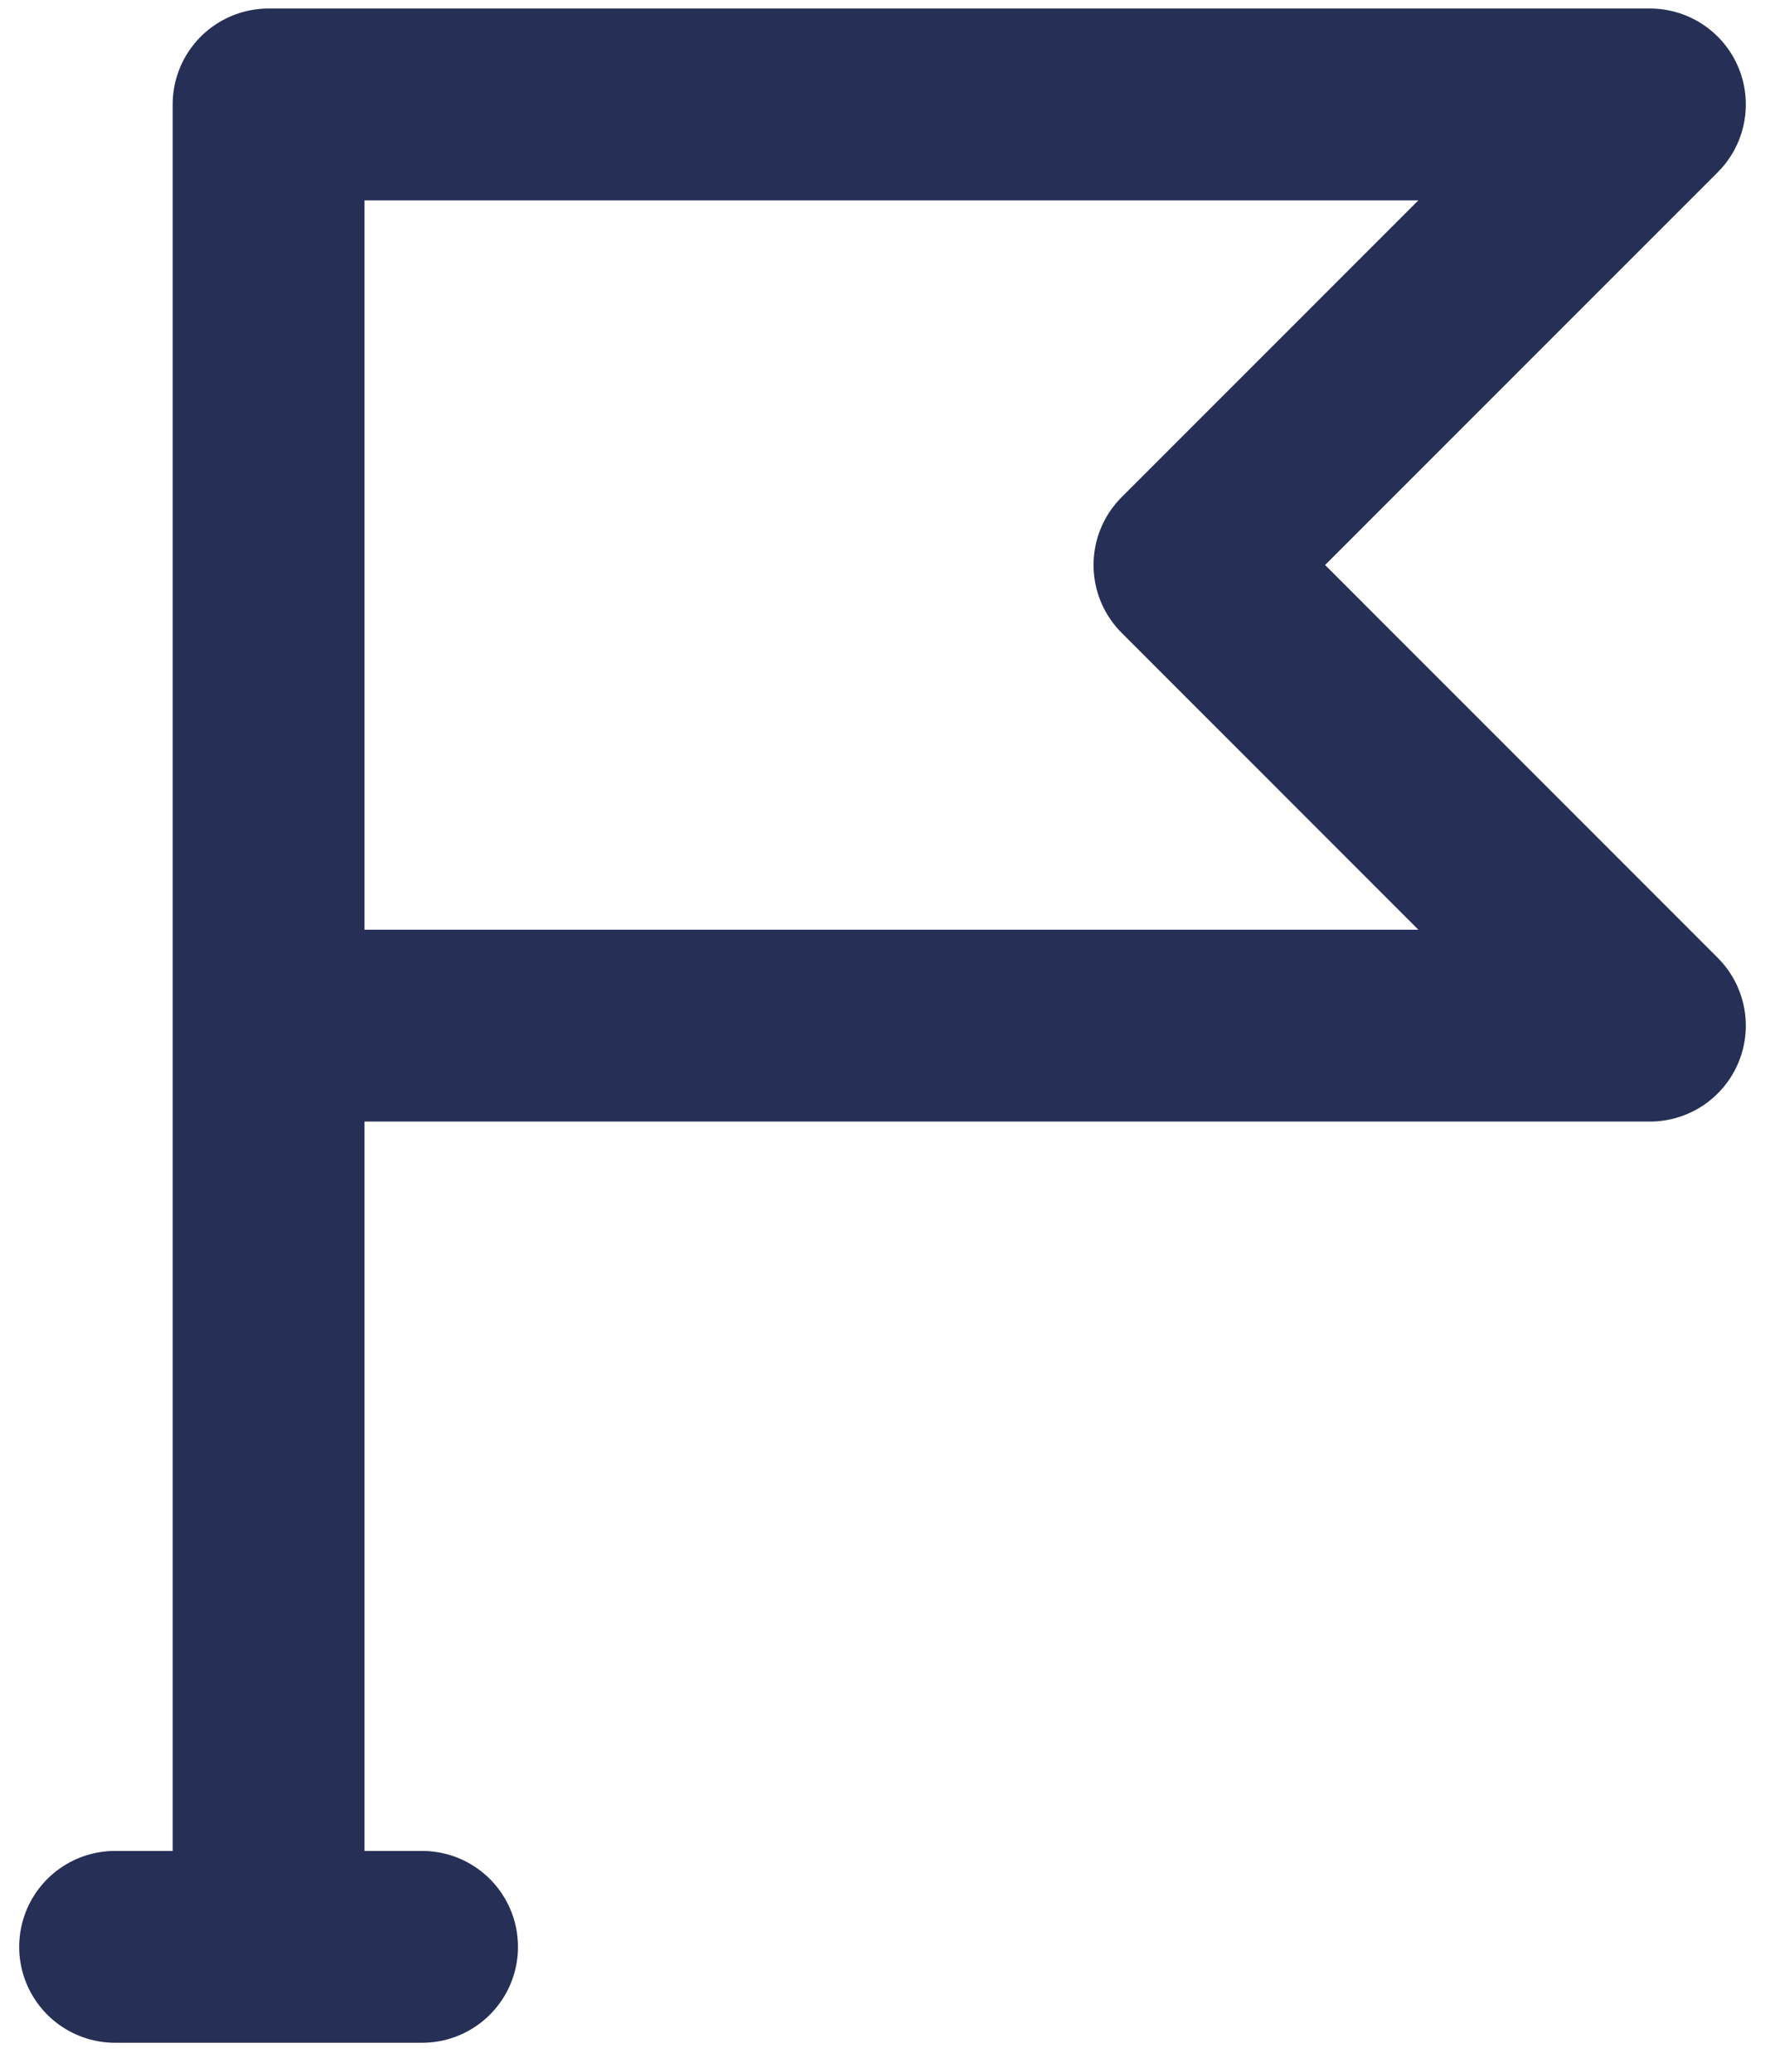 <svg width="23" height="27" viewBox="0 0 23 27" fill="none" xmlns="http://www.w3.org/2000/svg">
<path d="M3.5 25.371V13.366M3.5 25.371H5.5M3.5 25.371H1.5M3.5 13.366V1.361H21.5L15.5 7.363L21.5 13.366H3.5Z" stroke="#262F56" stroke-width="2.5" stroke-linecap="round" stroke-linejoin="round"/>
</svg>
